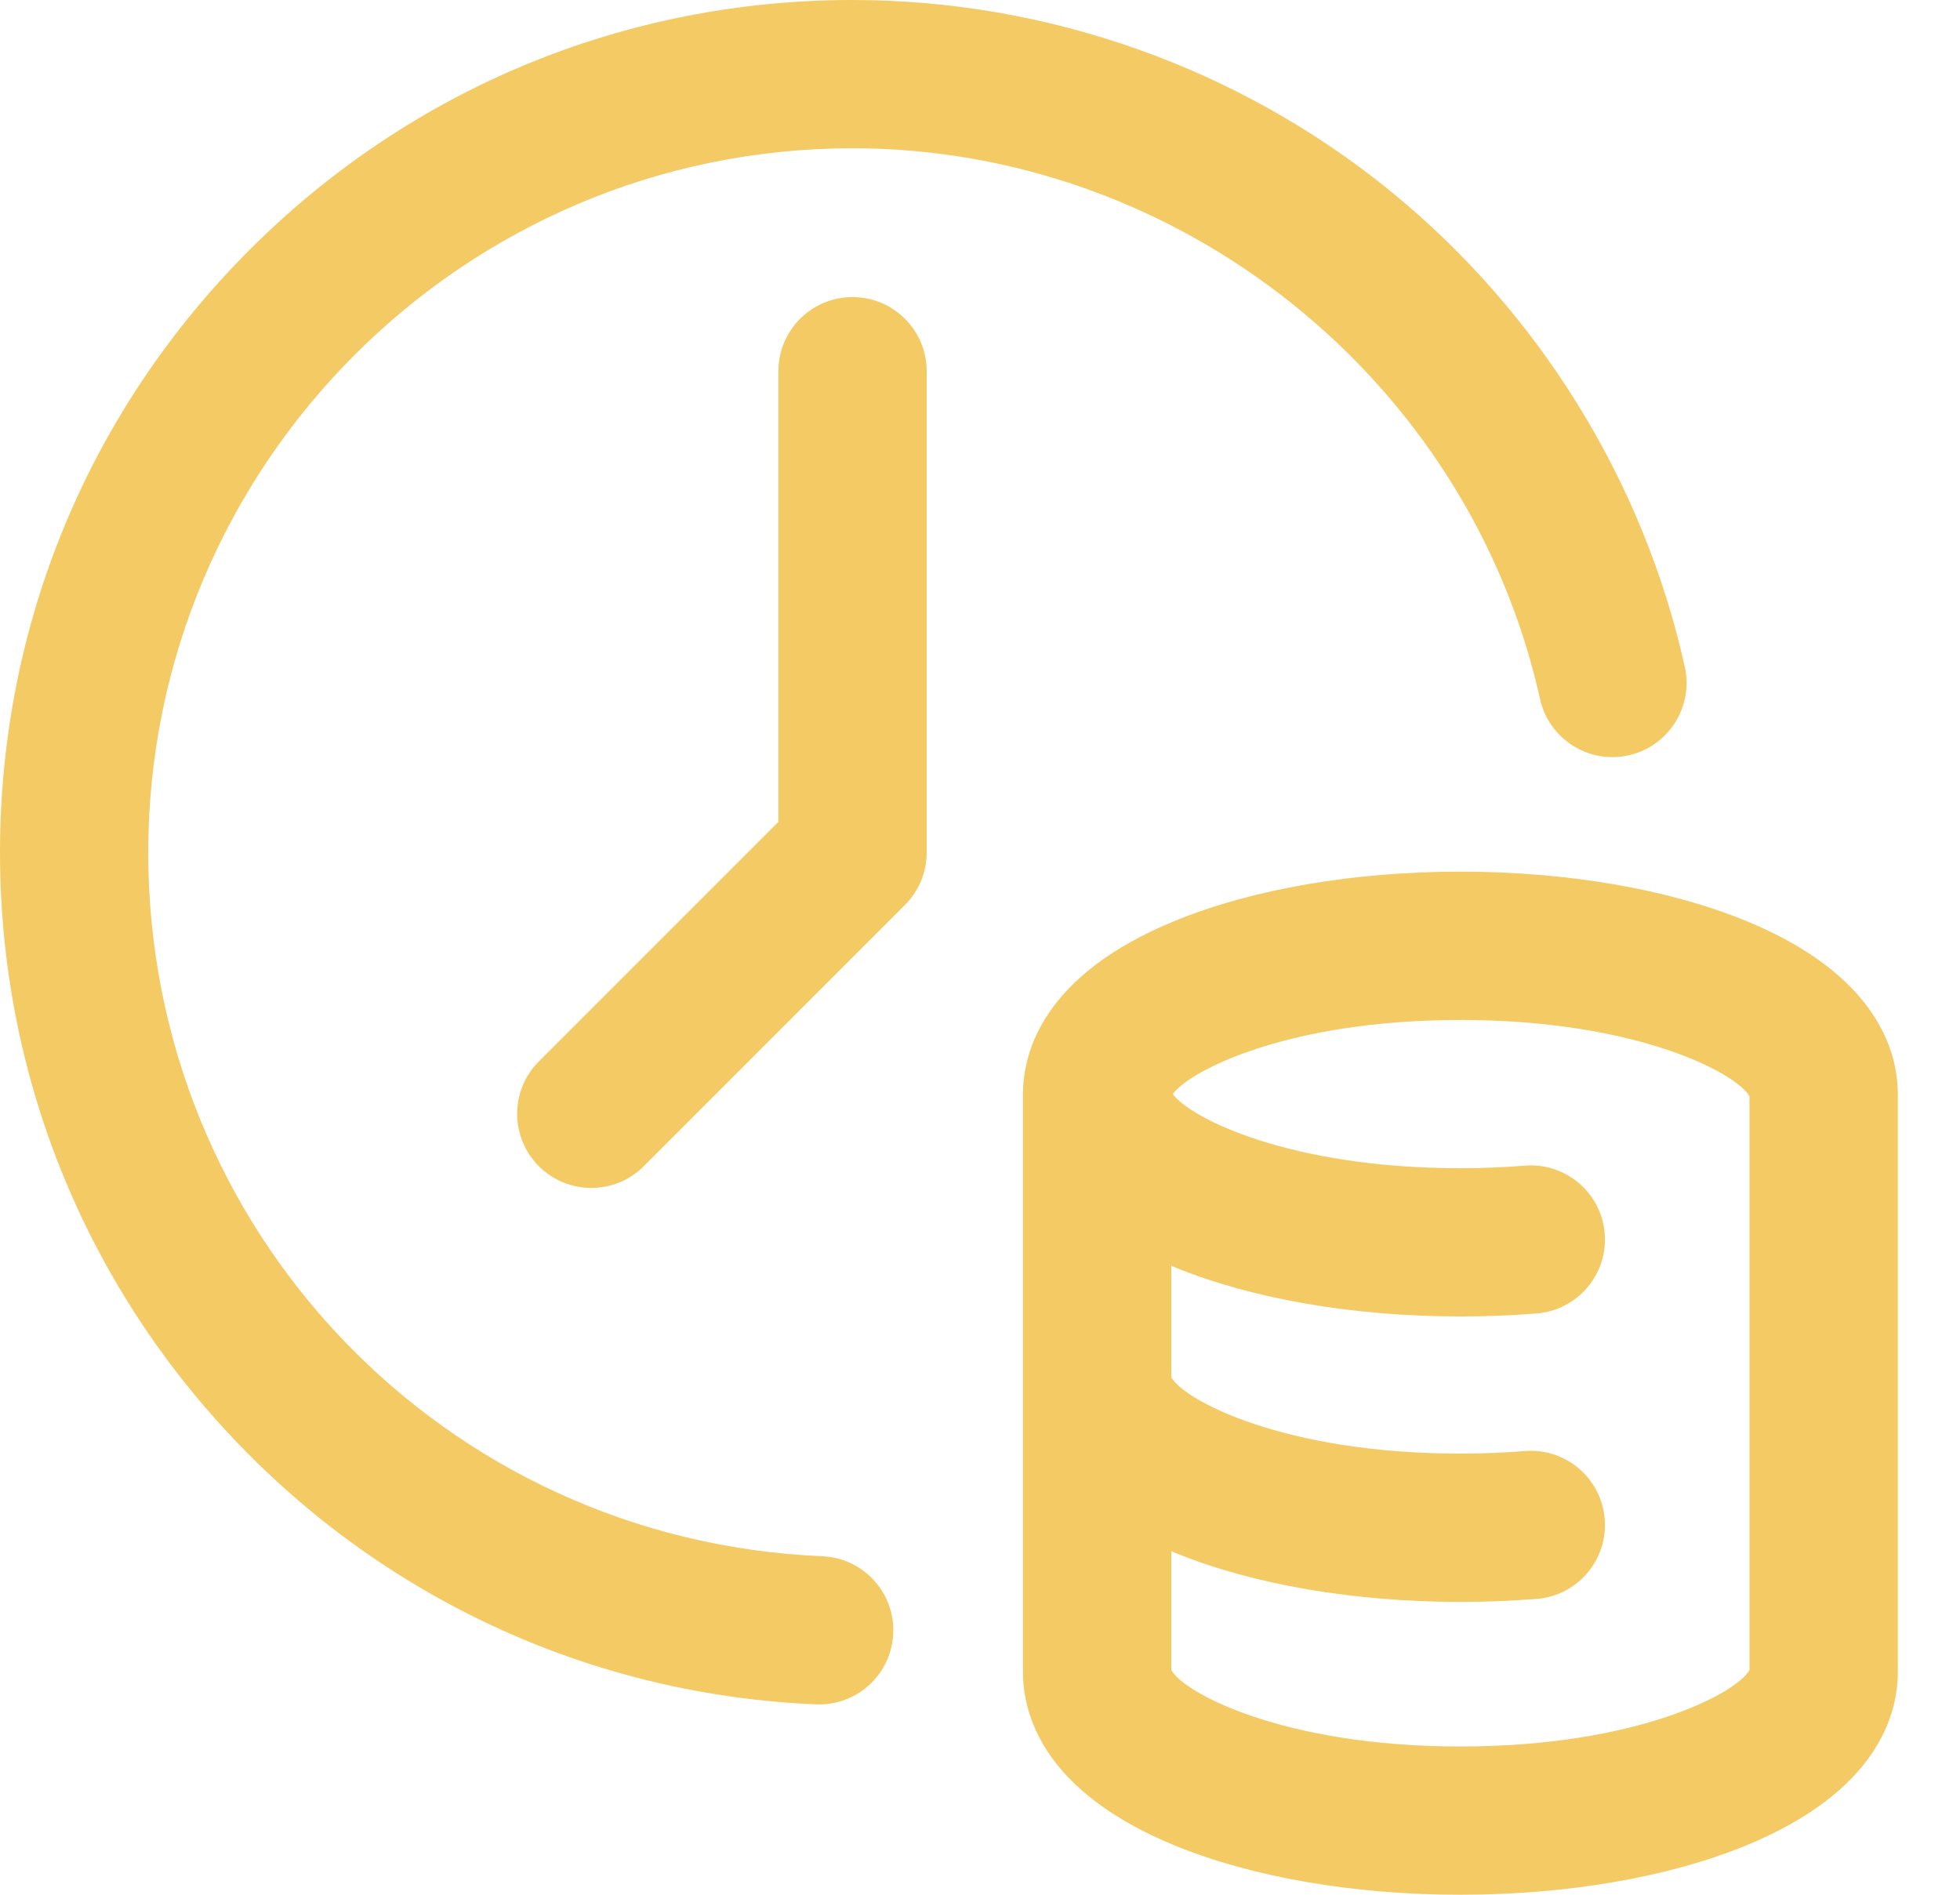 <svg width="30" height="29" viewBox="0 0 30 29" fill="none" xmlns="http://www.w3.org/2000/svg">
<path d="M12.586 23.819C6.801 23.575 2.269 18.844 2.269 13.049C2.269 7.105 7.105 2.269 13.049 2.269C18.061 2.269 22.487 5.815 23.572 10.699C23.708 11.311 24.314 11.697 24.926 11.561C25.538 11.425 25.923 10.819 25.788 10.207C25.154 7.355 23.549 4.765 21.269 2.914C18.954 1.035 16.035 0 13.049 0C9.563 0 6.287 1.357 3.822 3.822C1.357 6.287 0 9.563 0 13.049C0 16.437 1.293 19.648 3.64 22.09C5.98 24.525 9.123 25.945 12.491 26.086C12.507 26.087 12.523 26.087 12.539 26.087C13.144 26.087 13.646 25.61 13.672 25C13.699 24.374 13.212 23.845 12.586 23.819Z" fill="#F4CA64"/>
<path d="M13.049 4.547C12.422 4.547 11.914 5.055 11.914 5.682V12.579L8.248 16.245C7.805 16.688 7.805 17.406 8.248 17.85C8.47 18.071 8.76 18.182 9.051 18.182C9.341 18.182 9.632 18.071 9.853 17.85L13.851 13.851C14.064 13.639 14.184 13.35 14.184 13.049V5.682C14.184 5.055 13.676 4.547 13.049 4.547Z" fill="#F4CA64"/>
<path d="M26.713 14.09C25.53 13.607 23.982 13.341 22.353 13.341C20.724 13.341 19.176 13.607 17.993 14.09C15.961 14.919 15.658 16.109 15.658 16.745V25.596C15.658 26.232 15.961 27.422 17.993 28.251C19.176 28.734 20.724 29 22.353 29C23.982 29 25.53 28.734 26.713 28.251C28.744 27.422 29.048 26.232 29.048 25.596V16.745C29.048 16.109 28.744 14.919 26.713 14.09ZM26.778 25.56C26.591 25.909 25.065 26.731 22.353 26.731C19.641 26.731 18.115 25.909 17.928 25.56V23.741C17.95 23.751 17.97 23.76 17.993 23.769C19.176 24.252 20.724 24.518 22.353 24.518C22.746 24.518 23.139 24.502 23.522 24.472C24.146 24.422 24.612 23.875 24.562 23.25C24.512 22.625 23.966 22.16 23.34 22.209C23.018 22.235 22.686 22.248 22.353 22.248C19.64 22.248 18.114 21.426 17.928 21.078V19.373C17.95 19.382 17.97 19.391 17.993 19.401C19.176 19.883 20.724 20.149 22.353 20.149C22.746 20.149 23.139 20.134 23.522 20.103C24.146 20.053 24.612 19.506 24.562 18.881C24.512 18.257 23.966 17.791 23.34 17.841C23.018 17.867 22.686 17.88 22.353 17.88C19.729 17.88 18.217 17.111 17.951 16.745C18.217 16.379 19.73 15.611 22.353 15.611C25.065 15.611 26.591 16.432 26.778 16.781V25.56Z" fill="#F4CA64"/>
</svg>
